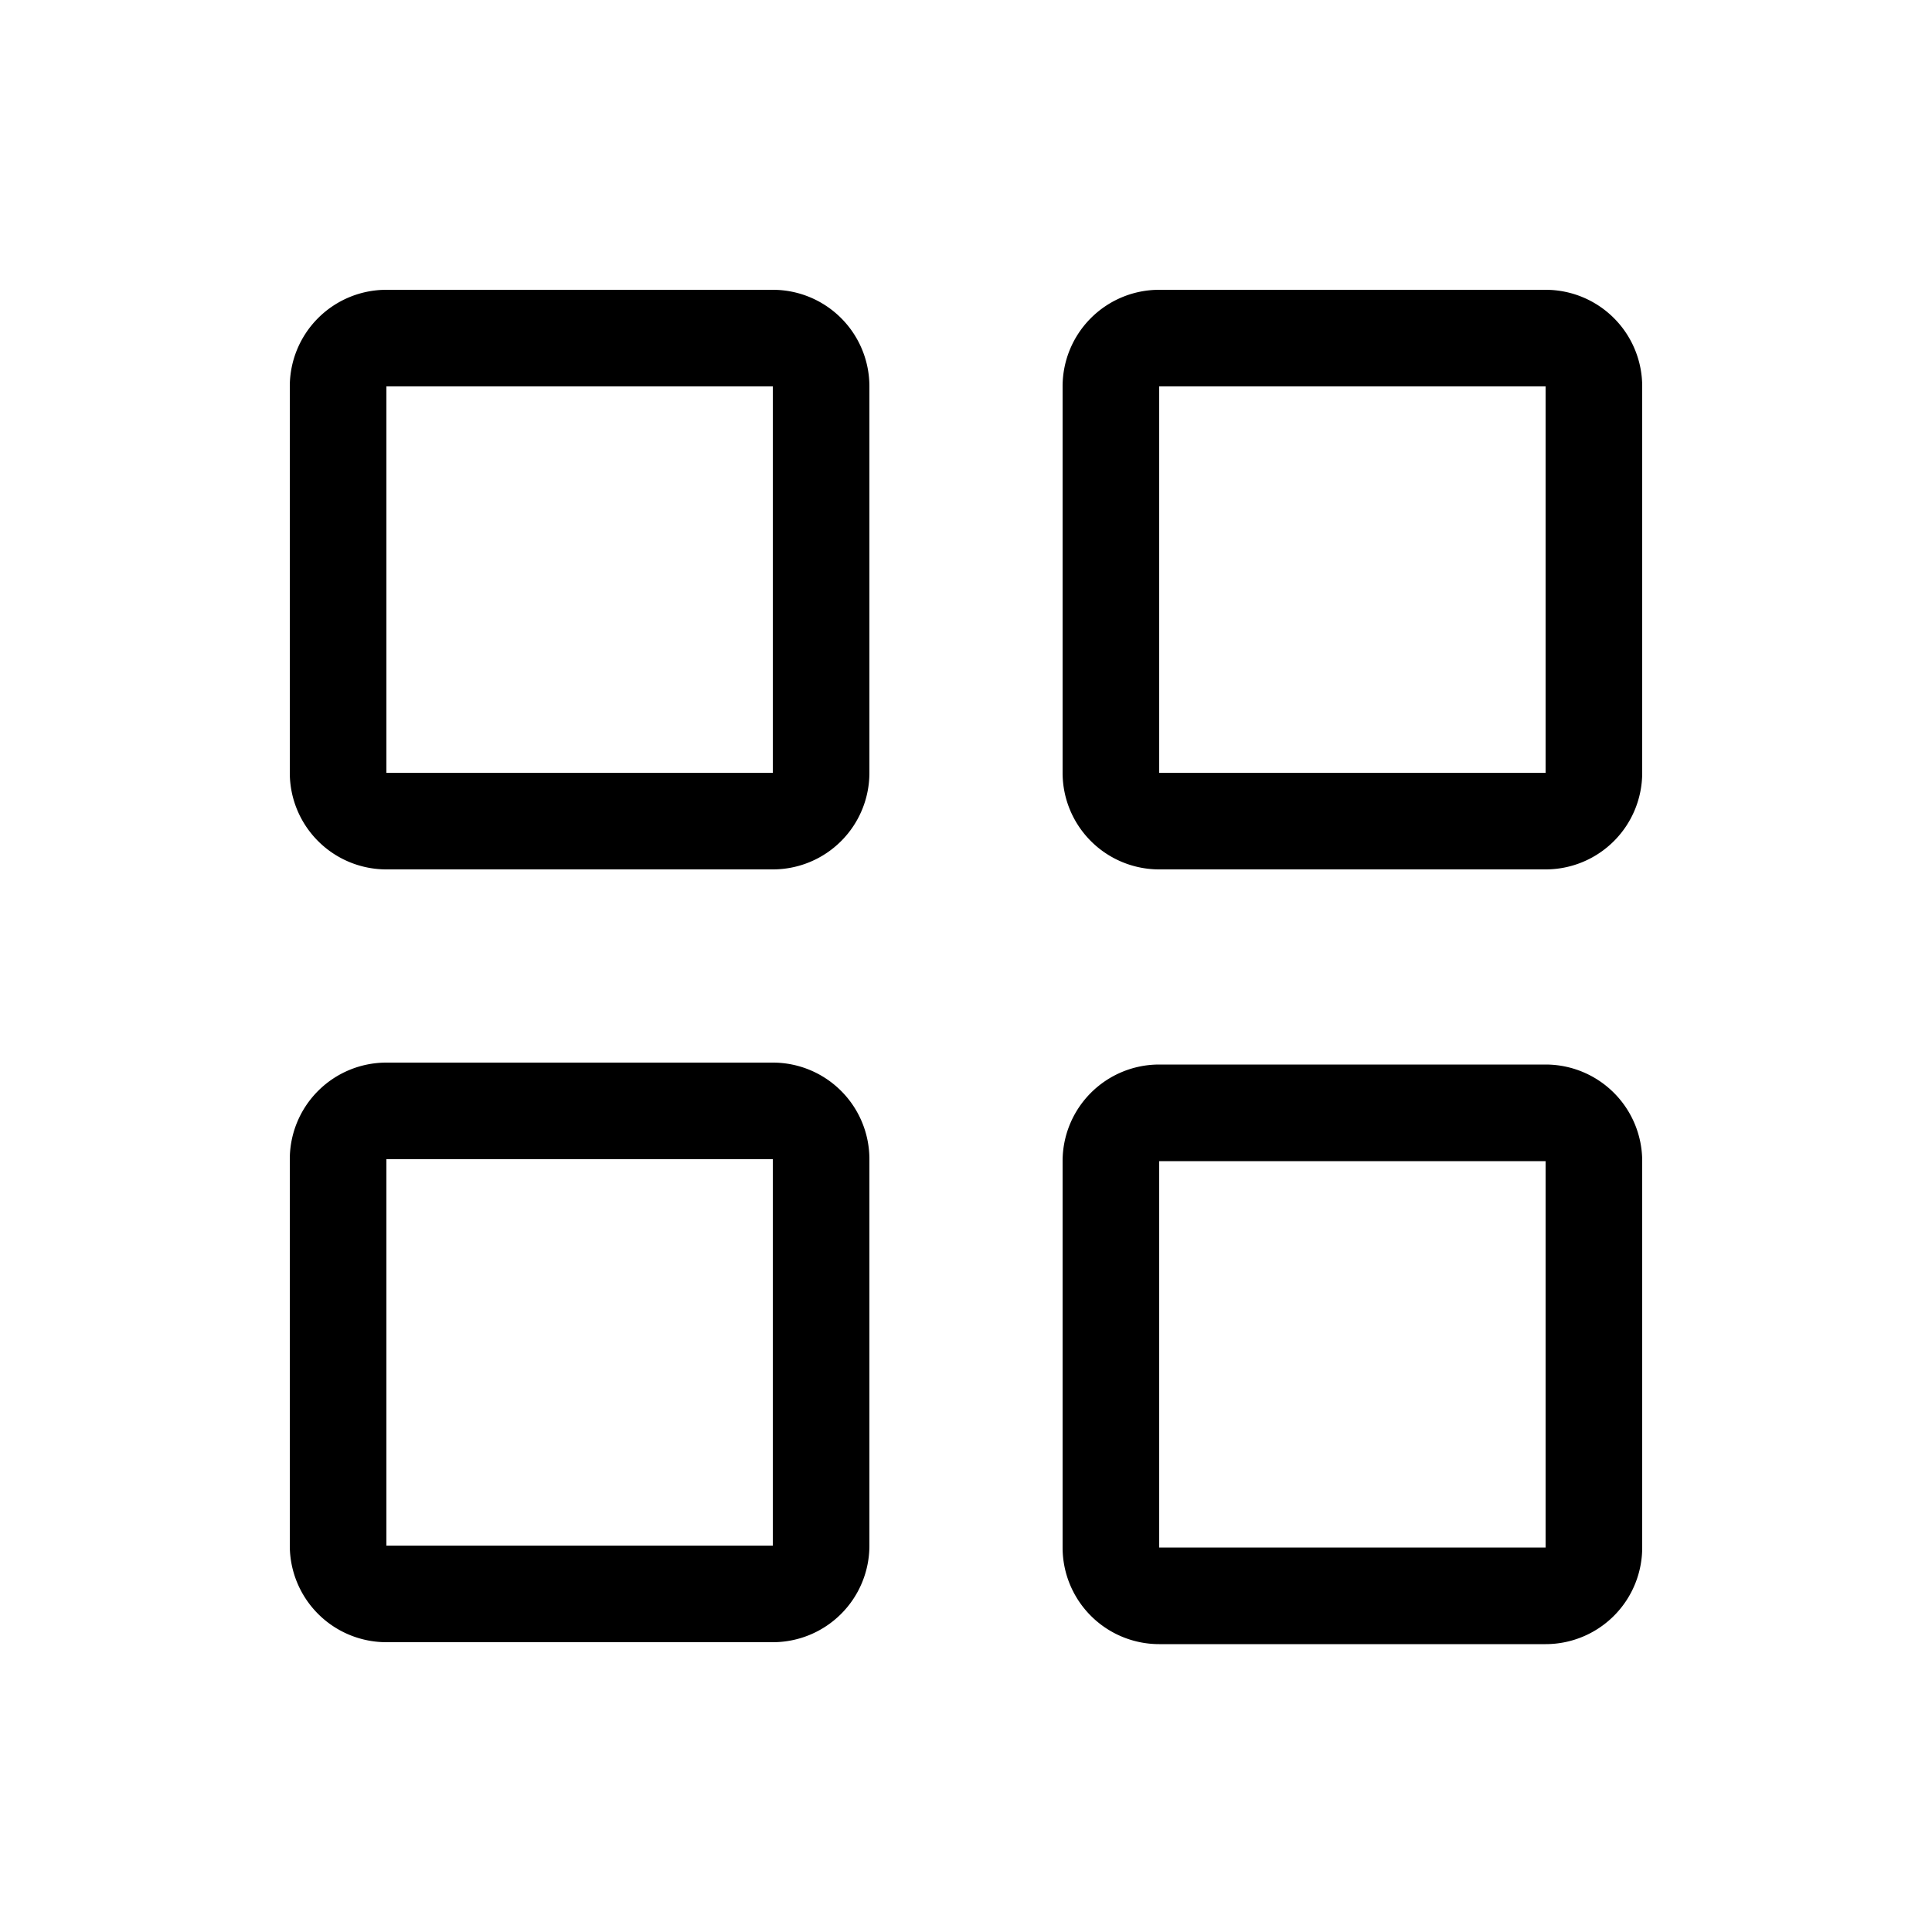 <svg width="20" height="20" viewBox="0 0 20 20" xmlns="http://www.w3.org/2000/svg" class="icon__3e6C globalNavTopMenuIcon__2ySH"><path fill-rule="evenodd" clip-rule="evenodd" d="M11 4a1 1 0 011-1h4a1 1 0 011 1v4a1 1 0 01-1 1h-4a1 1 0 01-1-1V4zm1 0h4v4h-4V4zM3 4a1 1 0 011-1h4a1 1 0 011 1v4a1 1 0 01-1 1H4a1 1 0 01-1-1V4zm1 0h4v4H4V4zM4 11a1 1 0 00-1 1v4a1 1 0 001 1h4a1 1 0 001-1v-4a1 1 0 00-1-1H4zm4 1H4v4h4v-4zM11 12.02a1 1 0 011-1h4a1 1 0 011 1v4a1 1 0 01-1 1h-4a1 1 0 01-1-1v-4zm1 0h4v4h-4v-4z"/></svg>